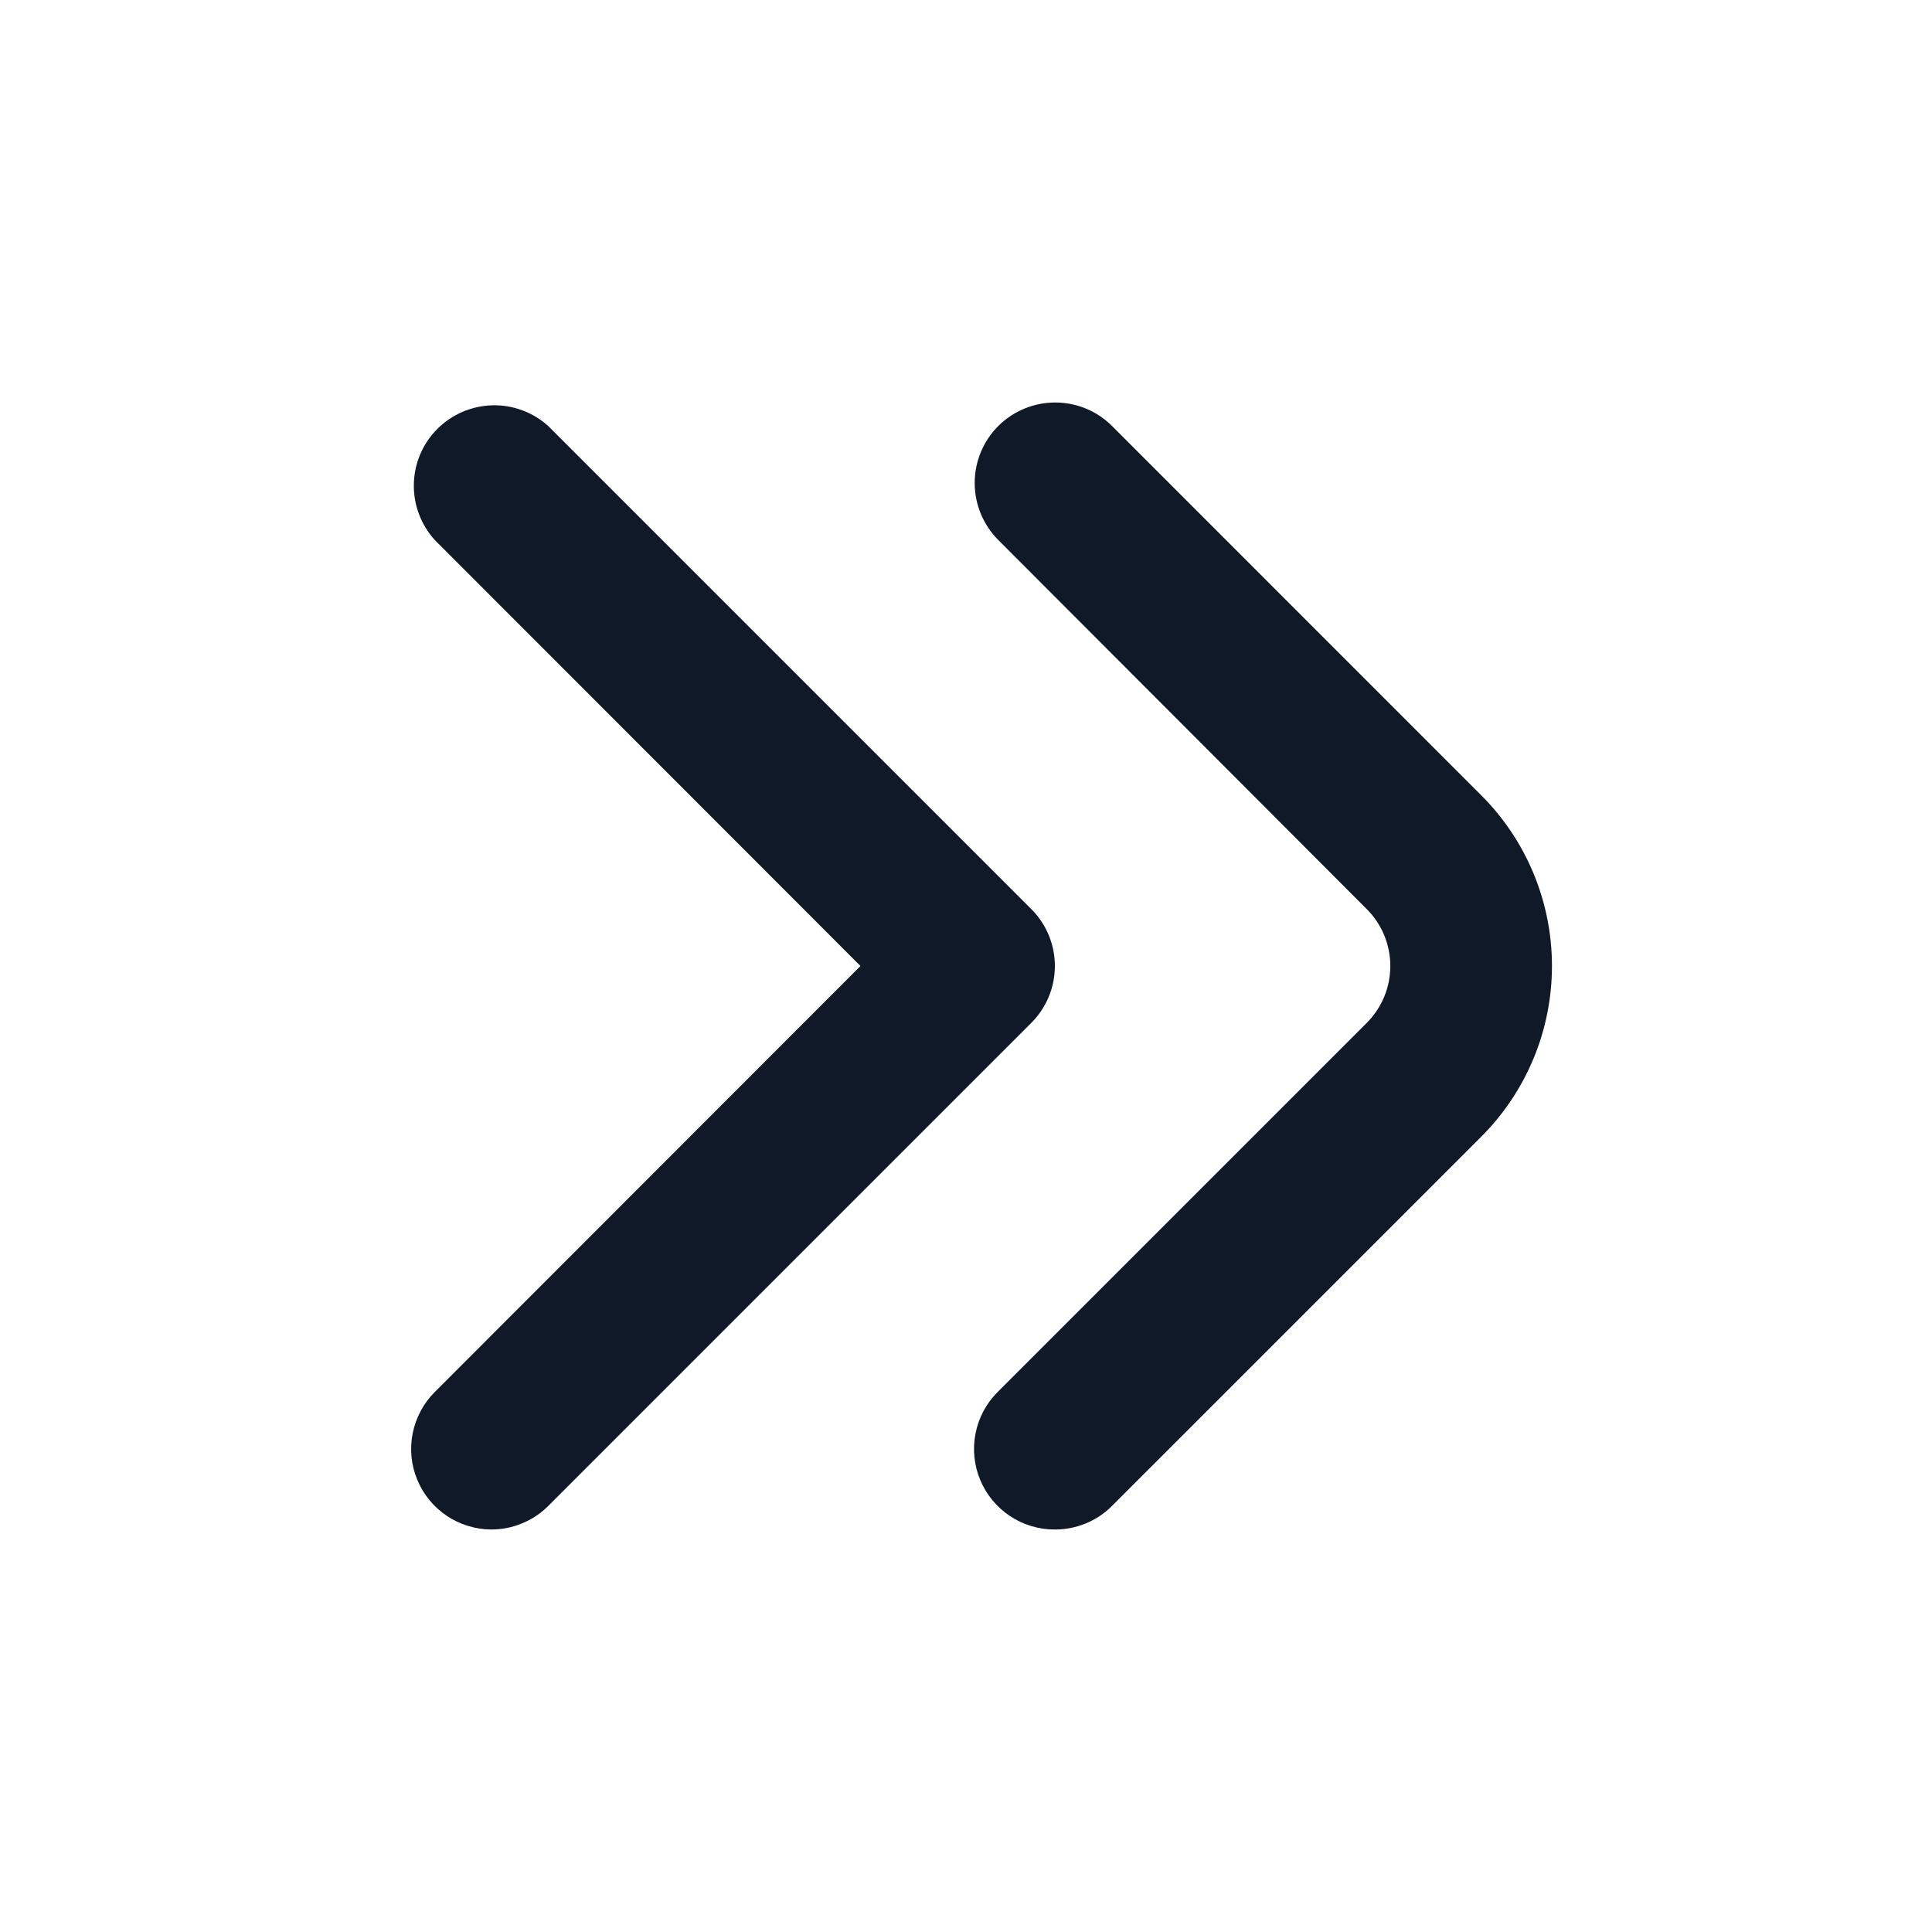 <svg width="24" height="24" viewBox="0 0 24 24" fill="none" xmlns="http://www.w3.org/2000/svg">
    <path d="M13.1 19C12.903 19 12.709 18.942 12.545 18.832C12.38 18.722 12.252 18.566 12.176 18.383C12.1 18.2 12.08 17.999 12.119 17.805C12.157 17.611 12.252 17.433 12.392 17.293L16.978 12.707C17.166 12.519 17.271 12.265 17.271 12C17.271 11.735 17.166 11.48 16.978 11.293L12.4 6.707C12.213 6.519 12.108 6.265 12.108 6C12.108 5.734 12.213 5.48 12.401 5.292C12.588 5.105 12.843 5 13.108 5C13.373 5 13.628 5.105 13.815 5.293L18.4 9.879C18.963 10.441 19.279 11.204 19.279 12C19.279 12.796 18.963 13.558 18.4 14.121L13.814 18.707C13.721 18.801 13.609 18.875 13.487 18.925C13.364 18.975 13.233 19.001 13.1 19Z" fill="#101928" />
    <path d="M6.1 19C5.903 18.998 5.711 18.939 5.547 18.828C5.384 18.718 5.257 18.562 5.182 18.379C5.107 18.197 5.088 17.997 5.127 17.803C5.166 17.61 5.261 17.432 5.4 17.293L10.689 12L5.4 6.707C5.228 6.517 5.135 6.268 5.141 6.011C5.147 5.754 5.251 5.51 5.433 5.328C5.614 5.147 5.858 5.042 6.115 5.035C6.372 5.028 6.621 5.121 6.811 5.293L12.811 11.293C12.999 11.48 13.104 11.735 13.104 12C13.104 12.265 12.999 12.519 12.811 12.707L6.811 18.707C6.718 18.8 6.607 18.874 6.485 18.924C6.363 18.975 6.232 19 6.1 19Z" fill="#101928" />
</svg>
    